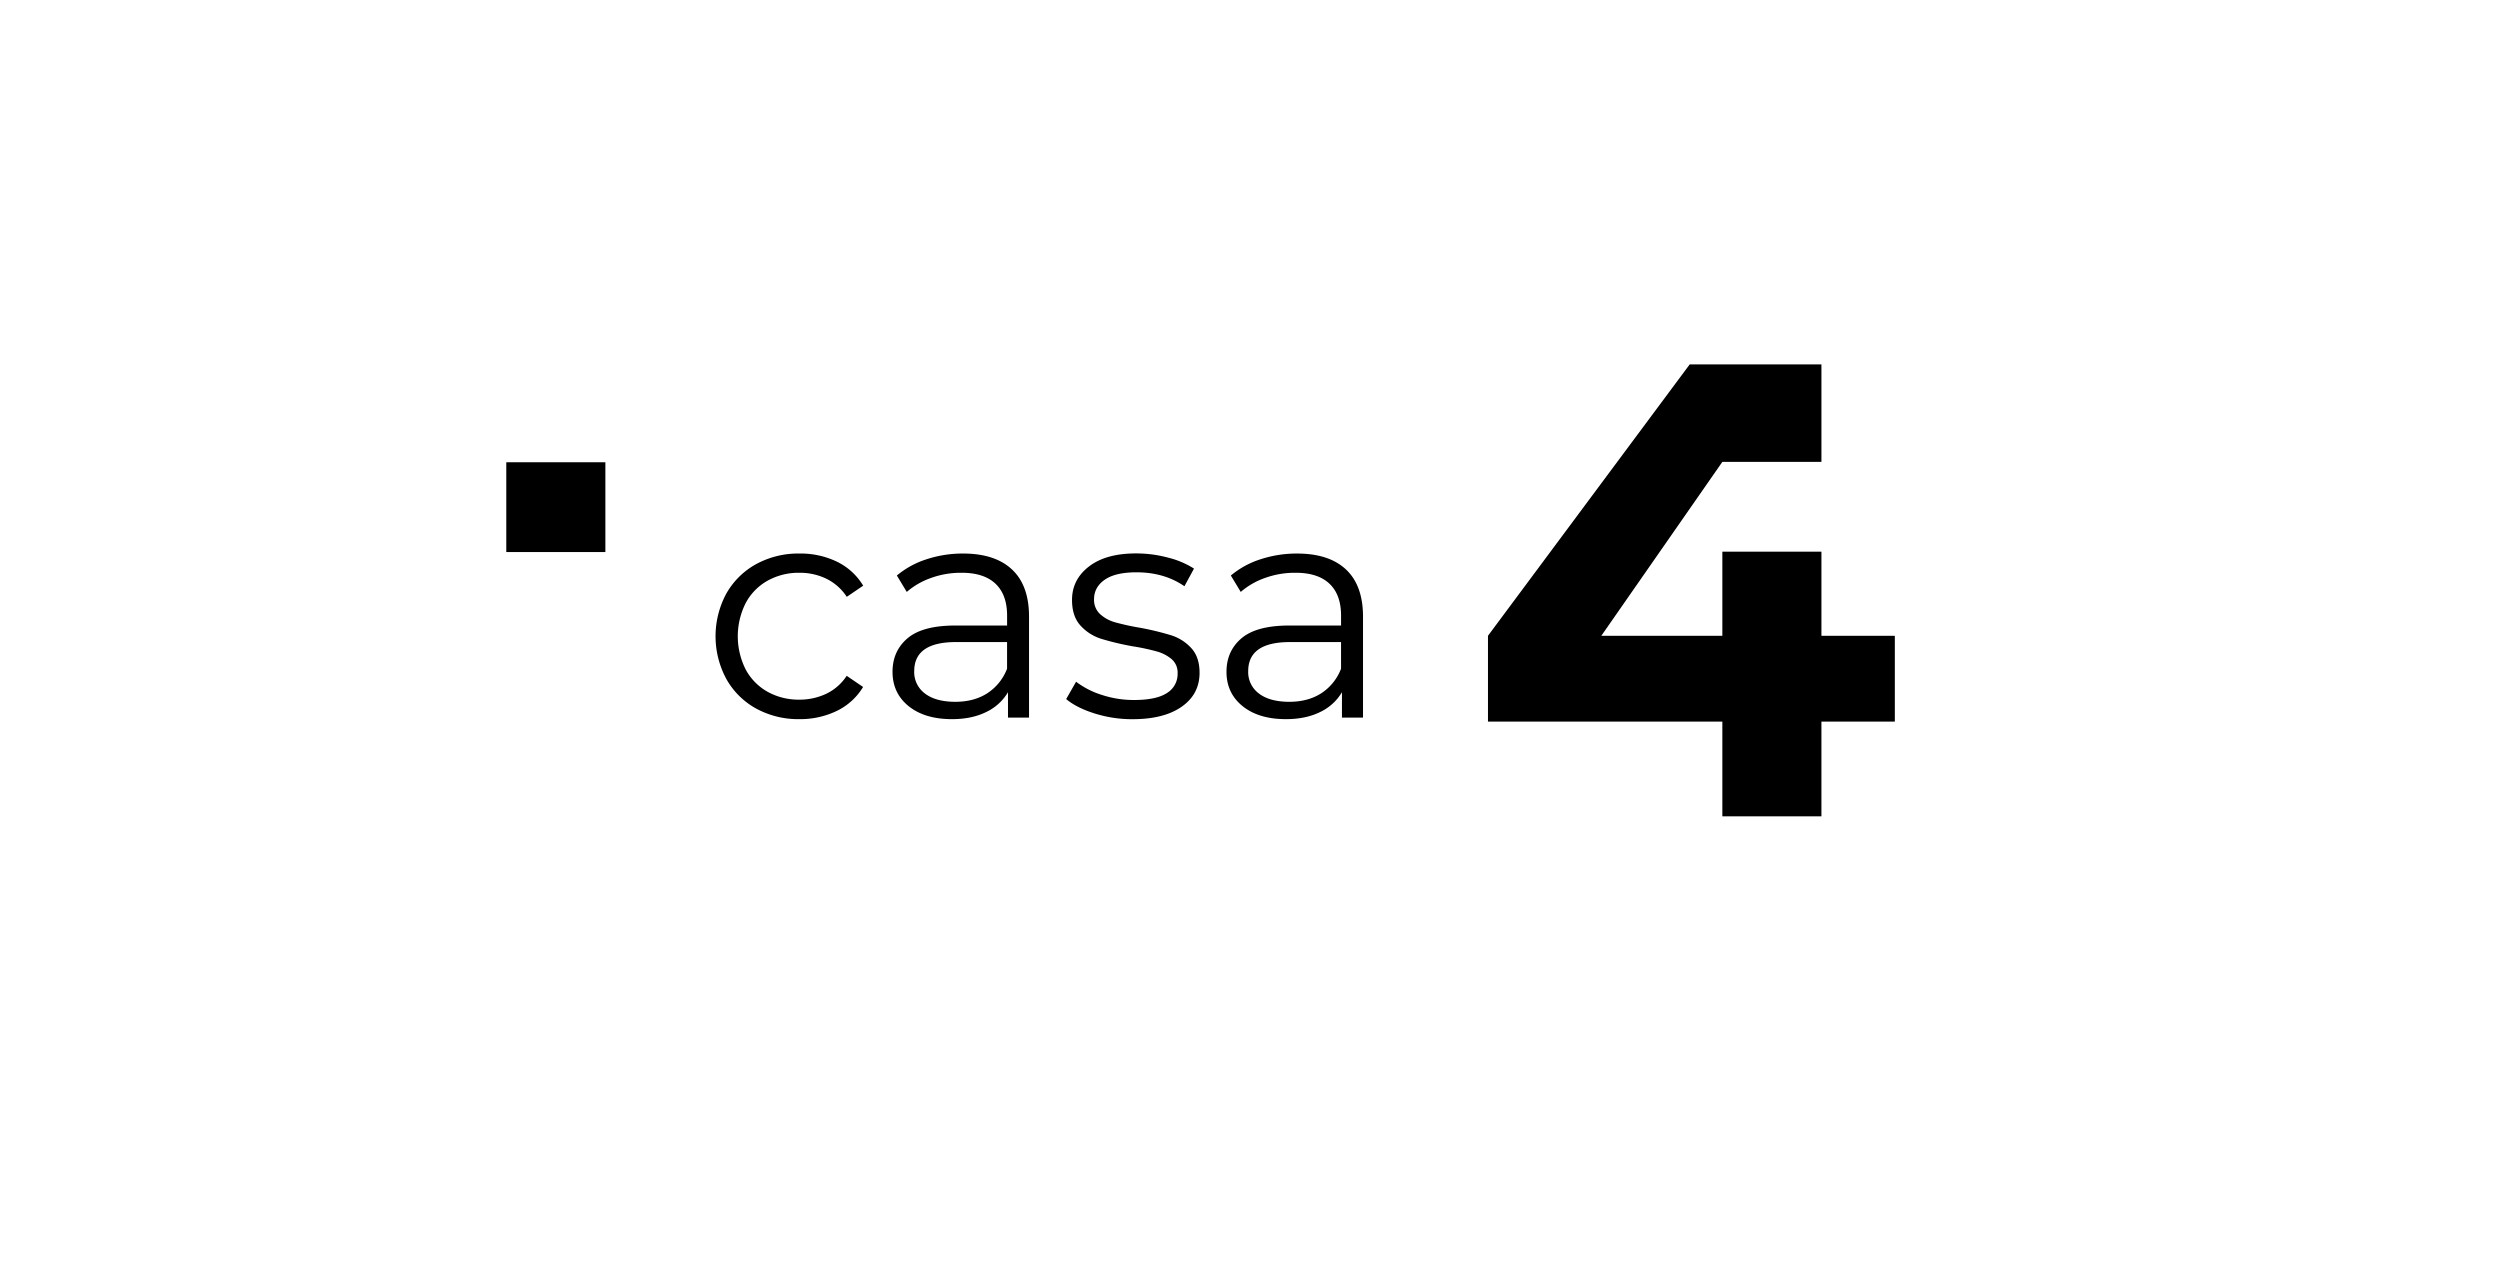 <svg xmlns="http://www.w3.org/2000/svg" viewBox="0 0 1566.93 792"><title>casa4 logo</title><g id="_4" data-name="4"><polygon points="1080.02 511.15 1080.02 451.77 933.12 451.77 933.12 398.65 1059.32 228.91 1141.12 228.91 1141.12 288.97 1079.26 288.97 1002.7 398.99 1080.02 398.99 1080.02 346.25 1141.12 346.25 1141.12 398.99 1187.14 398.99 1187.14 451.77 1141.12 451.77 1141.12 511.15 1080.02 511.15"/><path d="M1140.62,229.41v59.06H1079l-.3.43-75.86,109-1.09,1.57h78.78V346.75h60.1v52.74h46v51.78h-46v59.38h-60.1V451.27H933.62V398.82l125.94-169.41h81.05m1-1h-82.56L932.62,398.49v53.78h146.9v59.38h62.1V452.27h46V398.49h-46V345.75h-62.1v52.74h-75.86l75.86-109h62.1V228.41Z"/><rect x="317.33" y="289.73" width="62.1" height="56.28"/><path d="M474,444.14a47.73,47.73,0,0,1-18.72-18.53,56.36,56.36,0,0,1,0-53.64A48,48,0,0,1,474,353.54a55,55,0,0,1,27.06-6.6,52.43,52.43,0,0,1,23.57,5.14,39.16,39.16,0,0,1,16.39,15l-10.28,7a32.19,32.19,0,0,0-12.8-11.35A38,38,0,0,0,501,359a40,40,0,0,0-19.88,4.95A34.76,34.76,0,0,0,467.37,378a46.23,46.23,0,0,0,0,41.61,34.91,34.91,0,0,0,13.77,14A40,40,0,0,0,501,438.52a38.82,38.82,0,0,0,16.88-3.69,31.45,31.45,0,0,0,12.8-11.25l10.28,7a39,39,0,0,1-16.49,15A52.55,52.55,0,0,1,501,450.74,55,55,0,0,1,474,444.14Z"/><path d="M634.3,356.94q10.67,10,10.67,29.58v63.24H631.78V433.86a31.57,31.57,0,0,1-13.68,12.42q-9,4.46-21.44,4.46-17.07,0-27.16-8.15t-10.09-21.53q0-13,9.41-21t30-8h32.4v-6.21q0-13.19-7.37-20.08T602.29,359a54.73,54.73,0,0,0-18.62,3.2A46.94,46.94,0,0,0,568.34,371l-6.21-10.28a55.1,55.1,0,0,1,18.62-10.19,72.52,72.52,0,0,1,22.89-3.59Q623.63,346.95,634.3,356.94Zm-15.52,77.6a31.86,31.86,0,0,0,12.42-15.42V402.43h-32q-26.19,0-26.19,18.24a16.68,16.68,0,0,0,6.79,14.06q6.79,5.14,19,5.14Q610.44,439.87,618.78,434.54Z"/><path d="M686,447.15q-11.35-3.59-17.75-9l6.21-10.86a52.21,52.21,0,0,0,16.1,8.25,64,64,0,0,0,20.18,3.2q14,0,20.66-4.37A13.89,13.89,0,0,0,738.09,422a11.09,11.09,0,0,0-3.69-8.83,24.52,24.52,0,0,0-9.31-4.85,133.81,133.81,0,0,0-14.94-3.2,170.66,170.66,0,0,1-20-4.75,29.34,29.34,0,0,1-12.9-8.25q-5.34-5.82-5.33-16.1,0-12.8,10.67-21t29.68-8.15a77,77,0,0,1,19.79,2.62,54.51,54.51,0,0,1,16.3,6.89l-6,11.06q-12.61-8.73-30.07-8.73-13.2,0-19.88,4.66t-6.69,12.22a12.06,12.06,0,0,0,3.78,9.31,23.22,23.22,0,0,0,9.41,5.14,151.39,151.39,0,0,0,15.52,3.4A178.34,178.34,0,0,1,734,398.16a28.8,28.8,0,0,1,12.61,8q5.24,5.63,5.24,15.52,0,13.39-11.16,21.24t-30.94,7.86A78.28,78.28,0,0,1,686,447.15Z"/><path d="M843.63,356.94q10.67,10,10.67,29.58v63.24H841.1V433.86a31.57,31.57,0,0,1-13.68,12.42q-9,4.46-21.44,4.46-17.07,0-27.16-8.15t-10.09-21.53q0-13,9.41-21t30-8h32.4v-6.21q0-13.19-7.37-20.08T811.62,359a54.73,54.73,0,0,0-18.62,3.2A46.94,46.94,0,0,0,777.67,371l-6.21-10.28a55.1,55.1,0,0,1,18.62-10.19A72.52,72.52,0,0,1,813,346.95Q833,346.95,843.63,356.94Zm-15.52,77.6a31.86,31.86,0,0,0,12.42-15.42V402.43h-32q-26.19,0-26.19,18.24a16.68,16.68,0,0,0,6.79,14.06q6.79,5.14,19,5.14Q819.76,439.87,828.11,434.54Z"/></g></svg>